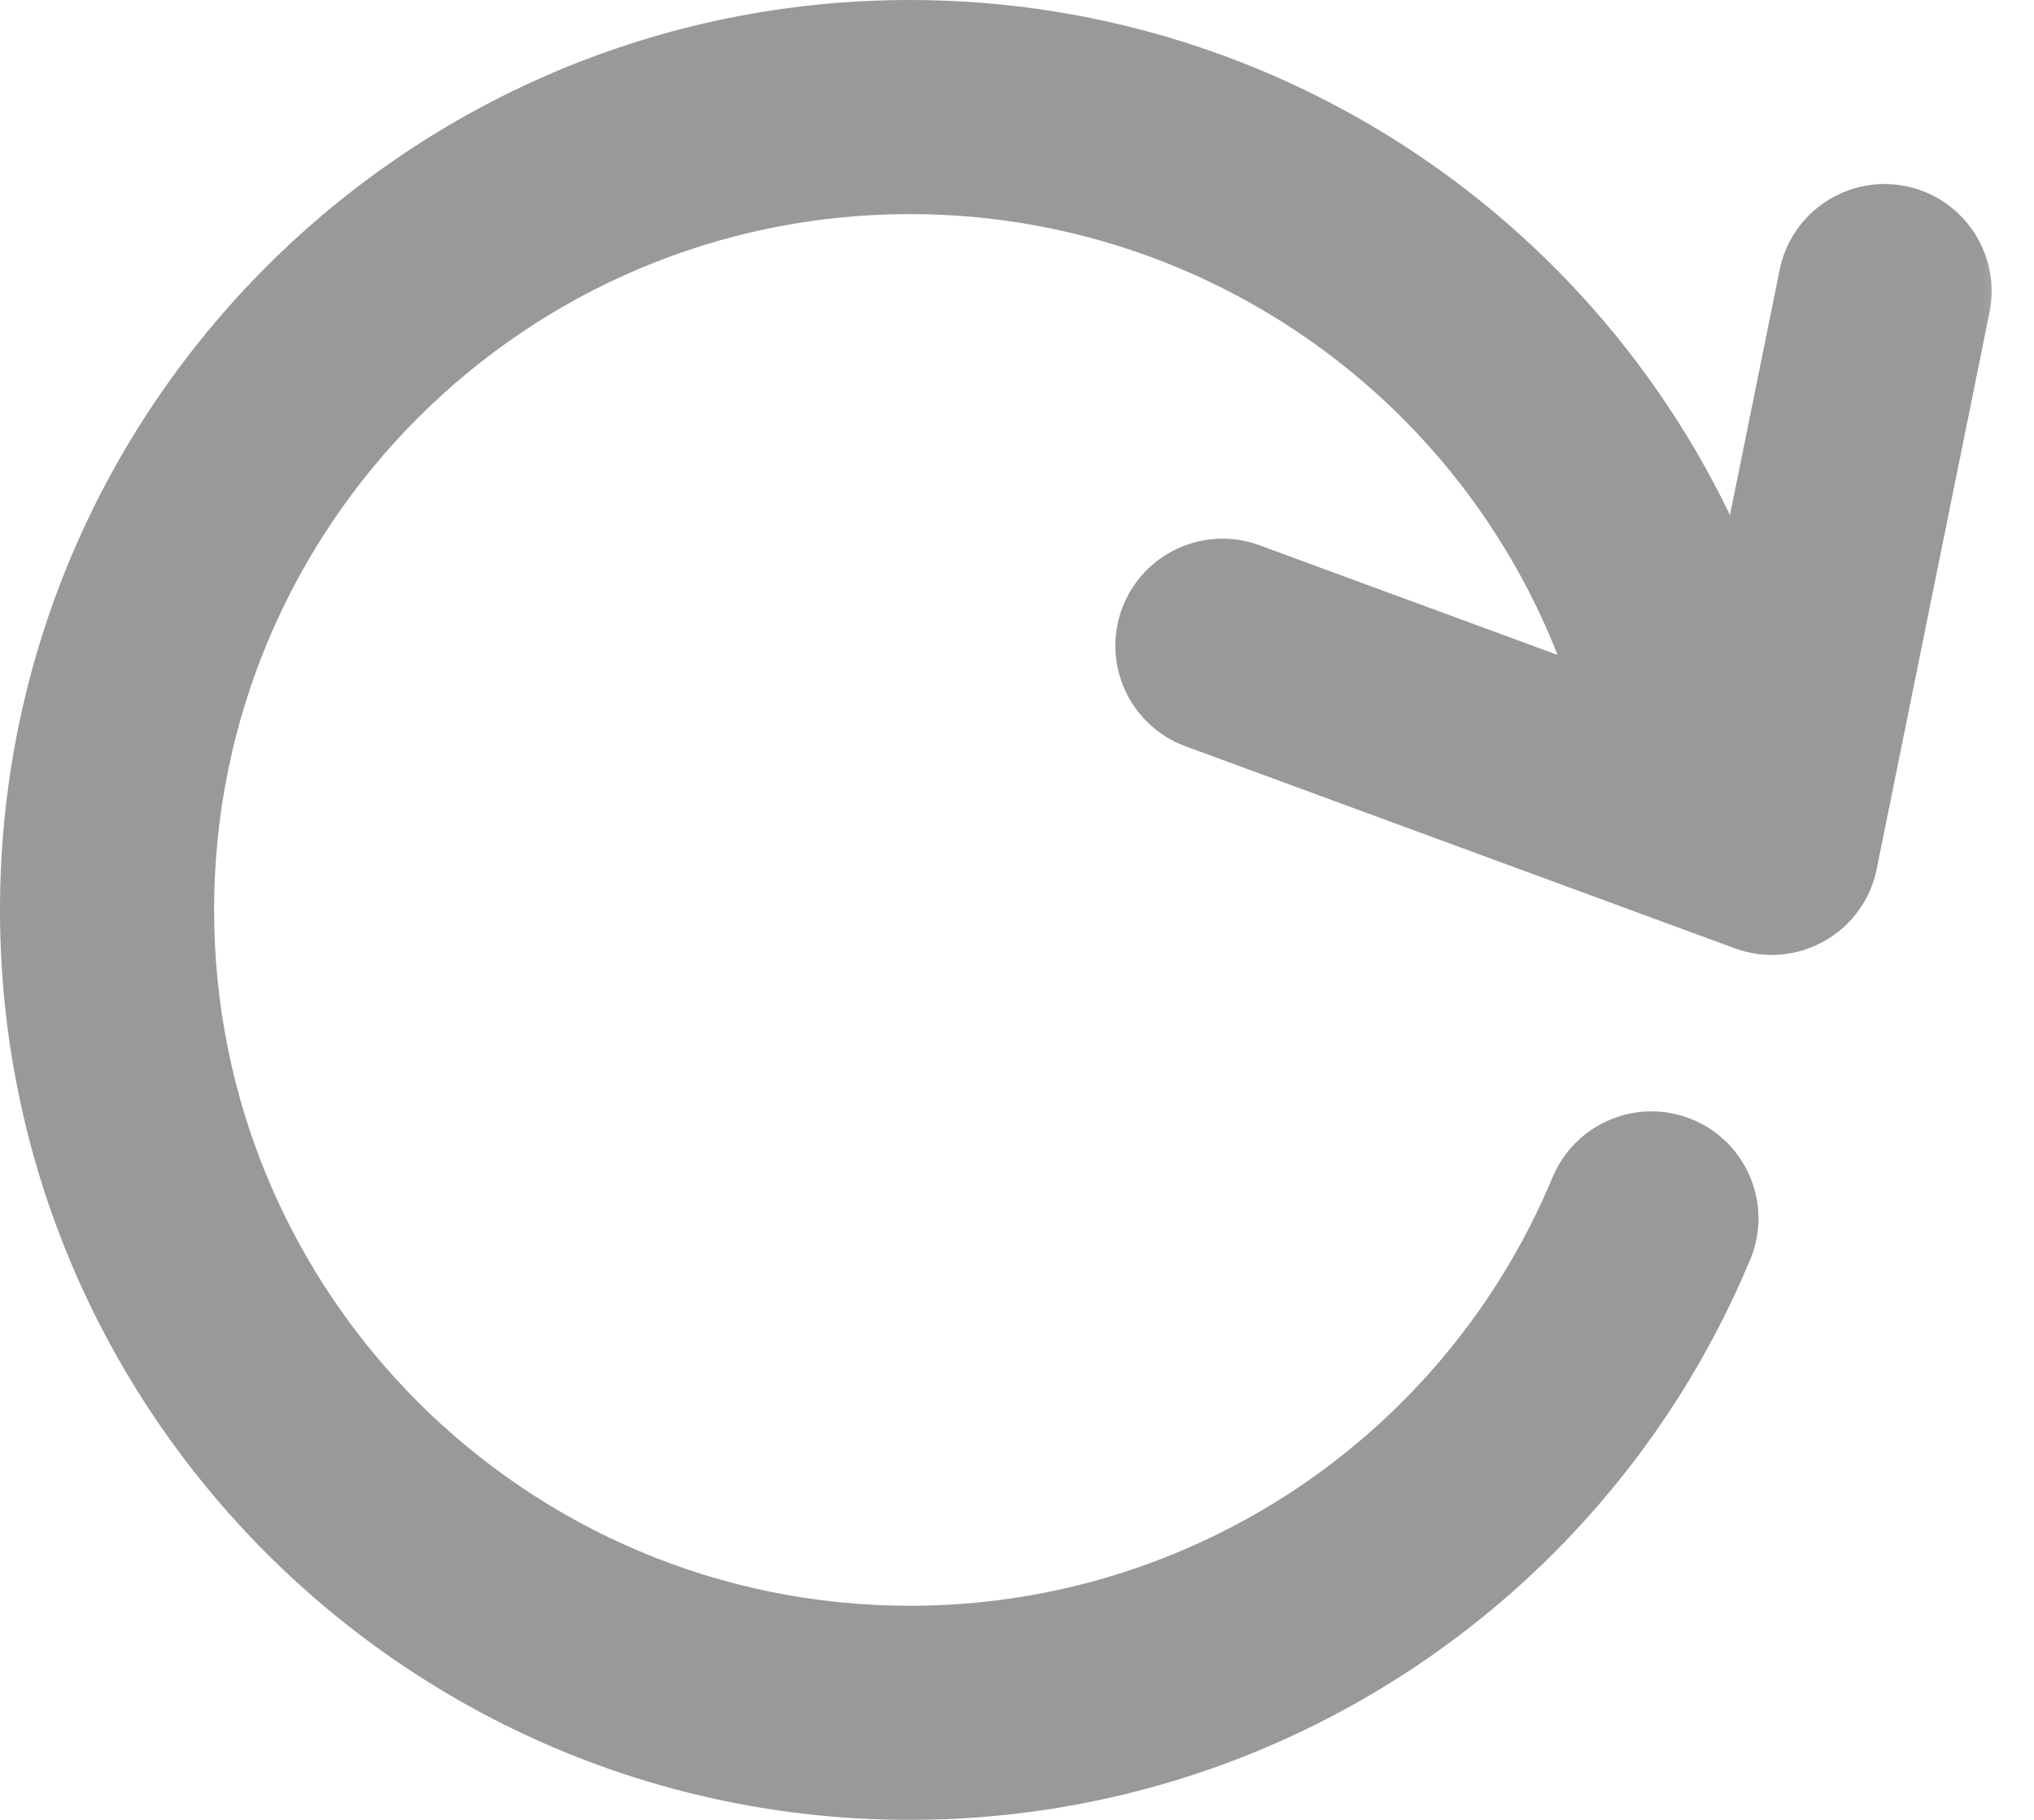 <?xml version="1.0" encoding="UTF-8" standalone="no"?>
<svg width="19px" height="17px" viewBox="0 0 19 17" version="1.1" xmlns="http://www.w3.org/2000/svg" xmlns:xlink="http://www.w3.org/1999/xlink">
    <!-- Generator: Sketch 46.2 (44496) - http://www.bohemiancoding.com/sketch -->
    <title>重新上传</title>
    <desc>Created with Sketch.</desc>
    <defs>
        <rect id="path-1" x="0" y="0" width="20" height="20"></rect>
    </defs>
    <g id="Page-1" stroke="none" stroke-width="1" fill="none" fill-rule="evenodd">
        <g id="重新上传" transform="translate(-1, -2)">
            <mask id="mask-2" fill="white">
                <use xlink:href="#path-1"></use>
            </mask>
            <g id="Mask"></g>
            <g id="Group-16" mask="url(#mask-2)" fill-rule="nonzero" fill="#999999">
                <g transform="translate(1, 2)">
                    <path d="M16.538,5.731 C15.367,2.329 12.156,0 8.5,0 C3.806,0 0,3.806 0,8.5 C0,13.194 3.806,17 8.5,17 C11.963,17 15.04,14.909 16.349,11.766 C16.562,11.257 16.321,10.671 15.811,10.459 C15.301,10.246 14.716,10.488 14.503,10.997 C13.502,13.401 11.149,15 8.5,15 C4.91,15 2,12.09 2,8.5 C2,4.91 4.91,2 8.5,2 C11.296,2 13.752,3.781 14.647,6.382 C14.827,6.904 15.396,7.182 15.919,7.002 C16.441,6.822 16.718,6.253 16.538,5.731 Z" id="Oval-16"></path>
                    <path d="M12.768,3.357 C12.414,2.933 11.784,2.876 11.359,3.229 C10.935,3.583 10.878,4.213 11.231,4.638 L14.731,8.838 C15.124,9.309 15.843,9.319 16.249,8.86 L19.762,4.883 C20.127,4.469 20.088,3.837 19.674,3.471 C19.26,3.106 18.628,3.145 18.263,3.559 L15.522,6.662 L12.768,3.357 Z" id="Path-2-Copy-3" transform="translate(15.506, 6.098) rotate(-30) translate(-15.506, -6.098) "></path>
                </g>
            </g>
        </g>
    </g>
</svg>